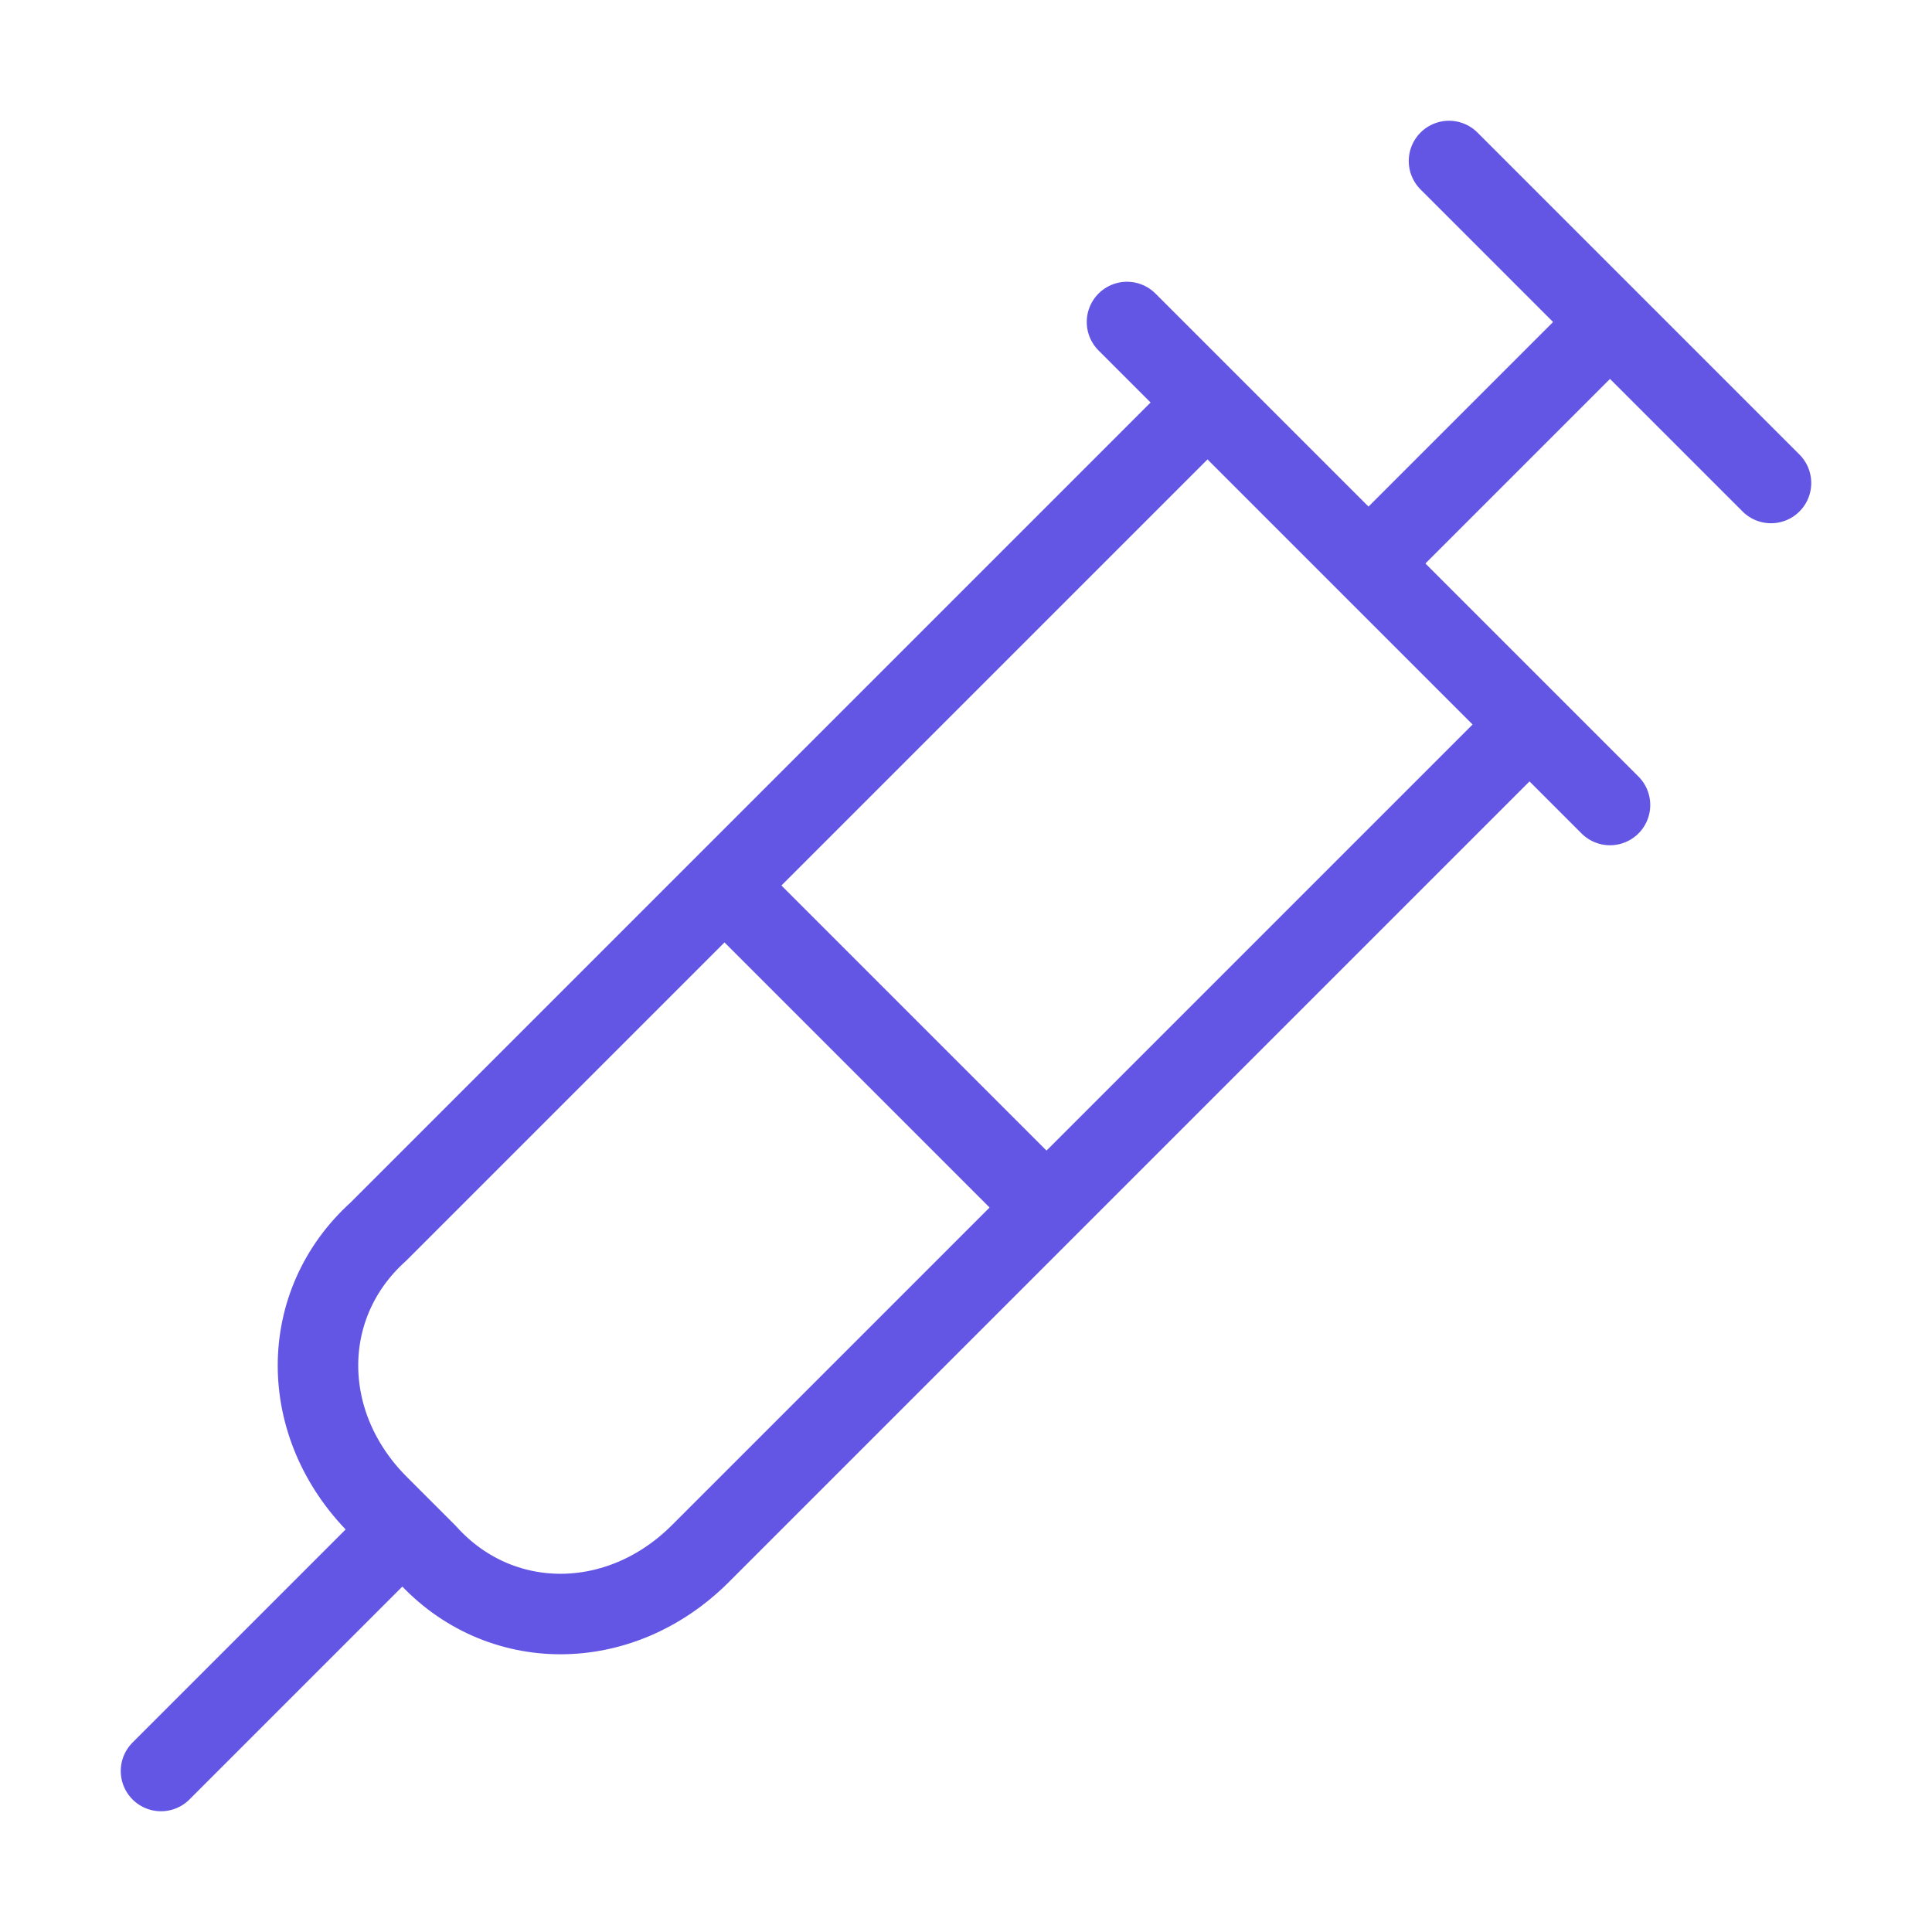 <svg width="48" height="48" viewBox="0 0 48 48" fill="none" xmlns="http://www.w3.org/2000/svg">
<path d="M36 4L44 12M34 14L40 8M38 18L17.4 38.6C15.4 40.6 12.4 40.6 10.6 38.6L9.4 37.4C7.4 35.4 7.4 32.4 9.4 30.6L30 10M18 22L26 30M10 38L4 44M28 8L40 20" stroke="#6356E5" stroke-width="2" stroke-linecap="round" stroke-linejoin="round"/>
</svg>
